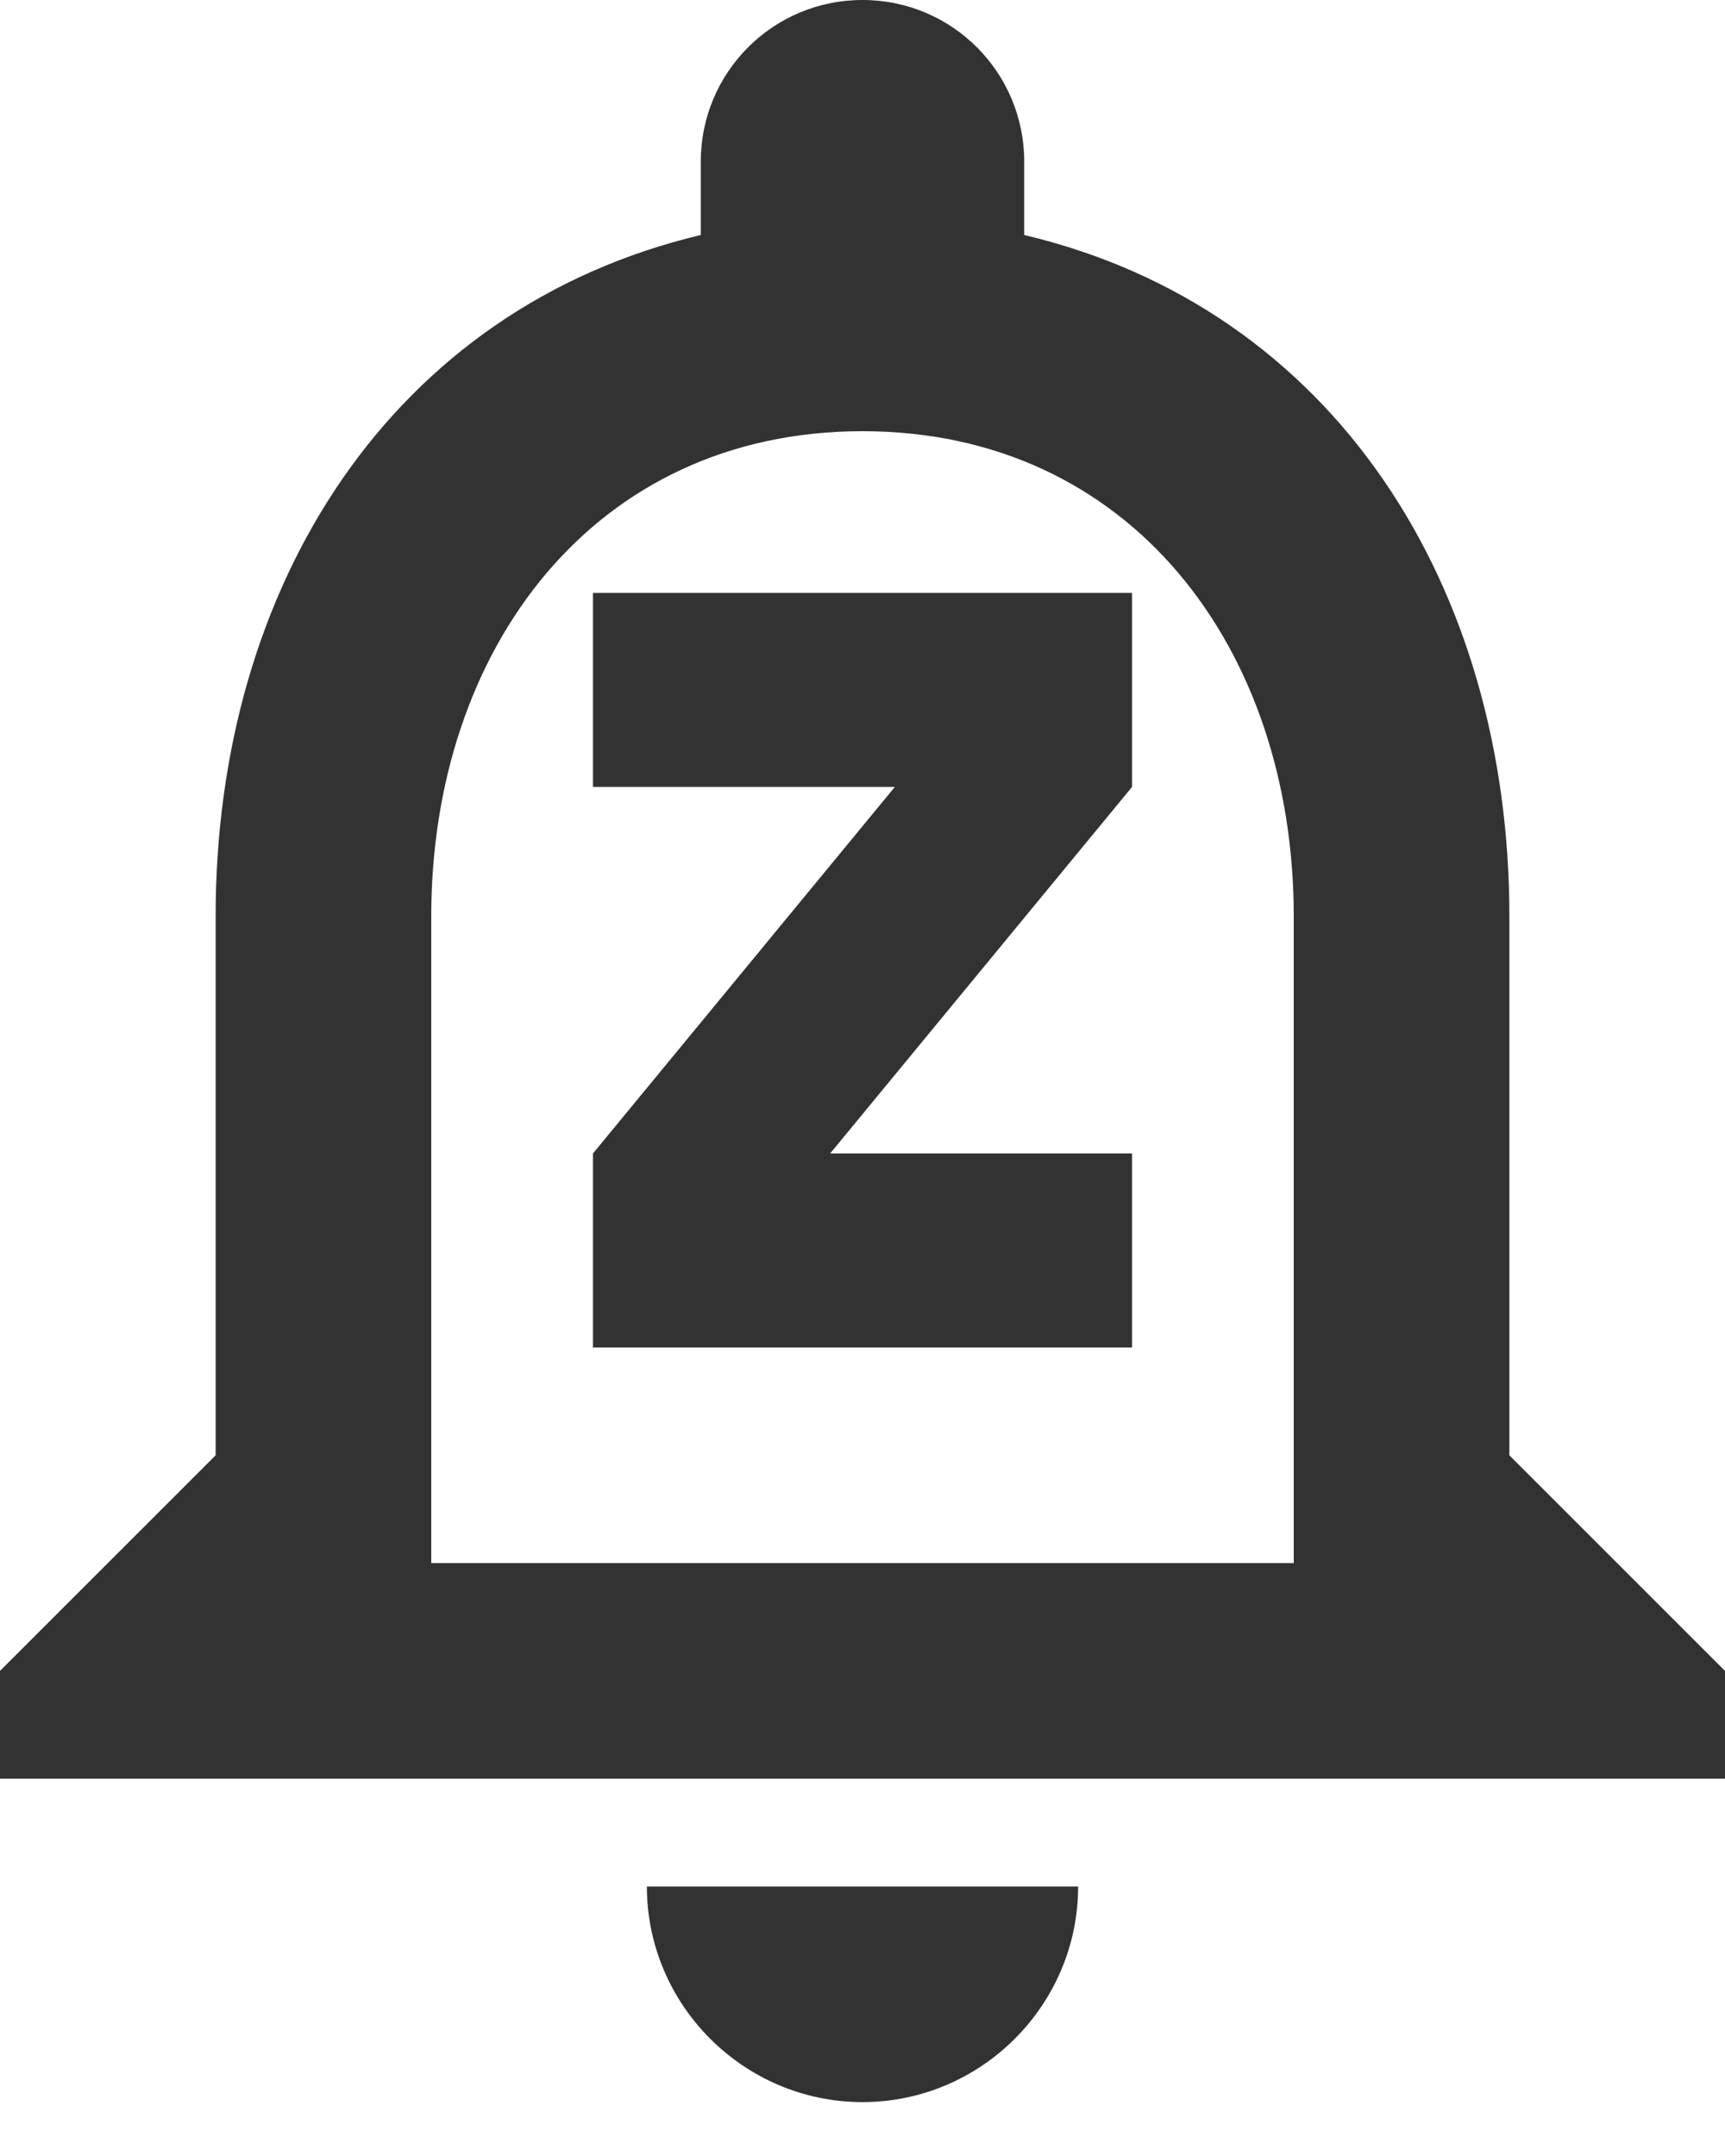 <svg width="16" height="20" viewBox="0 0 16 20" fill="none" xmlns="http://www.w3.org/2000/svg">
<path d="M5.5 7.3H8.3L5.5 10.7V12.5H10.5V10.7H7.7L10.5 7.3V5.5H5.5V7.3ZM14 13.5V8.5C14 5.43 12.37 2.86 9.5 2.18V1.5C9.5 0.67 8.83 0 8 0C7.17 0 6.5 0.67 6.5 1.5V2.18C3.64 2.86 2 5.42 2 8.5V13.5L0 15.5V16.5H16V15.5L14 13.5ZM12 14.5H4V8.5C4 6.02 5.51 4 8 4C10.49 4 12 6.02 12 8.5V14.5ZM8 19.5C9.1 19.5 10 18.6 10 17.5H6C6 18.6 6.9 19.5 8 19.5Z" fill="#323232"/>
</svg>